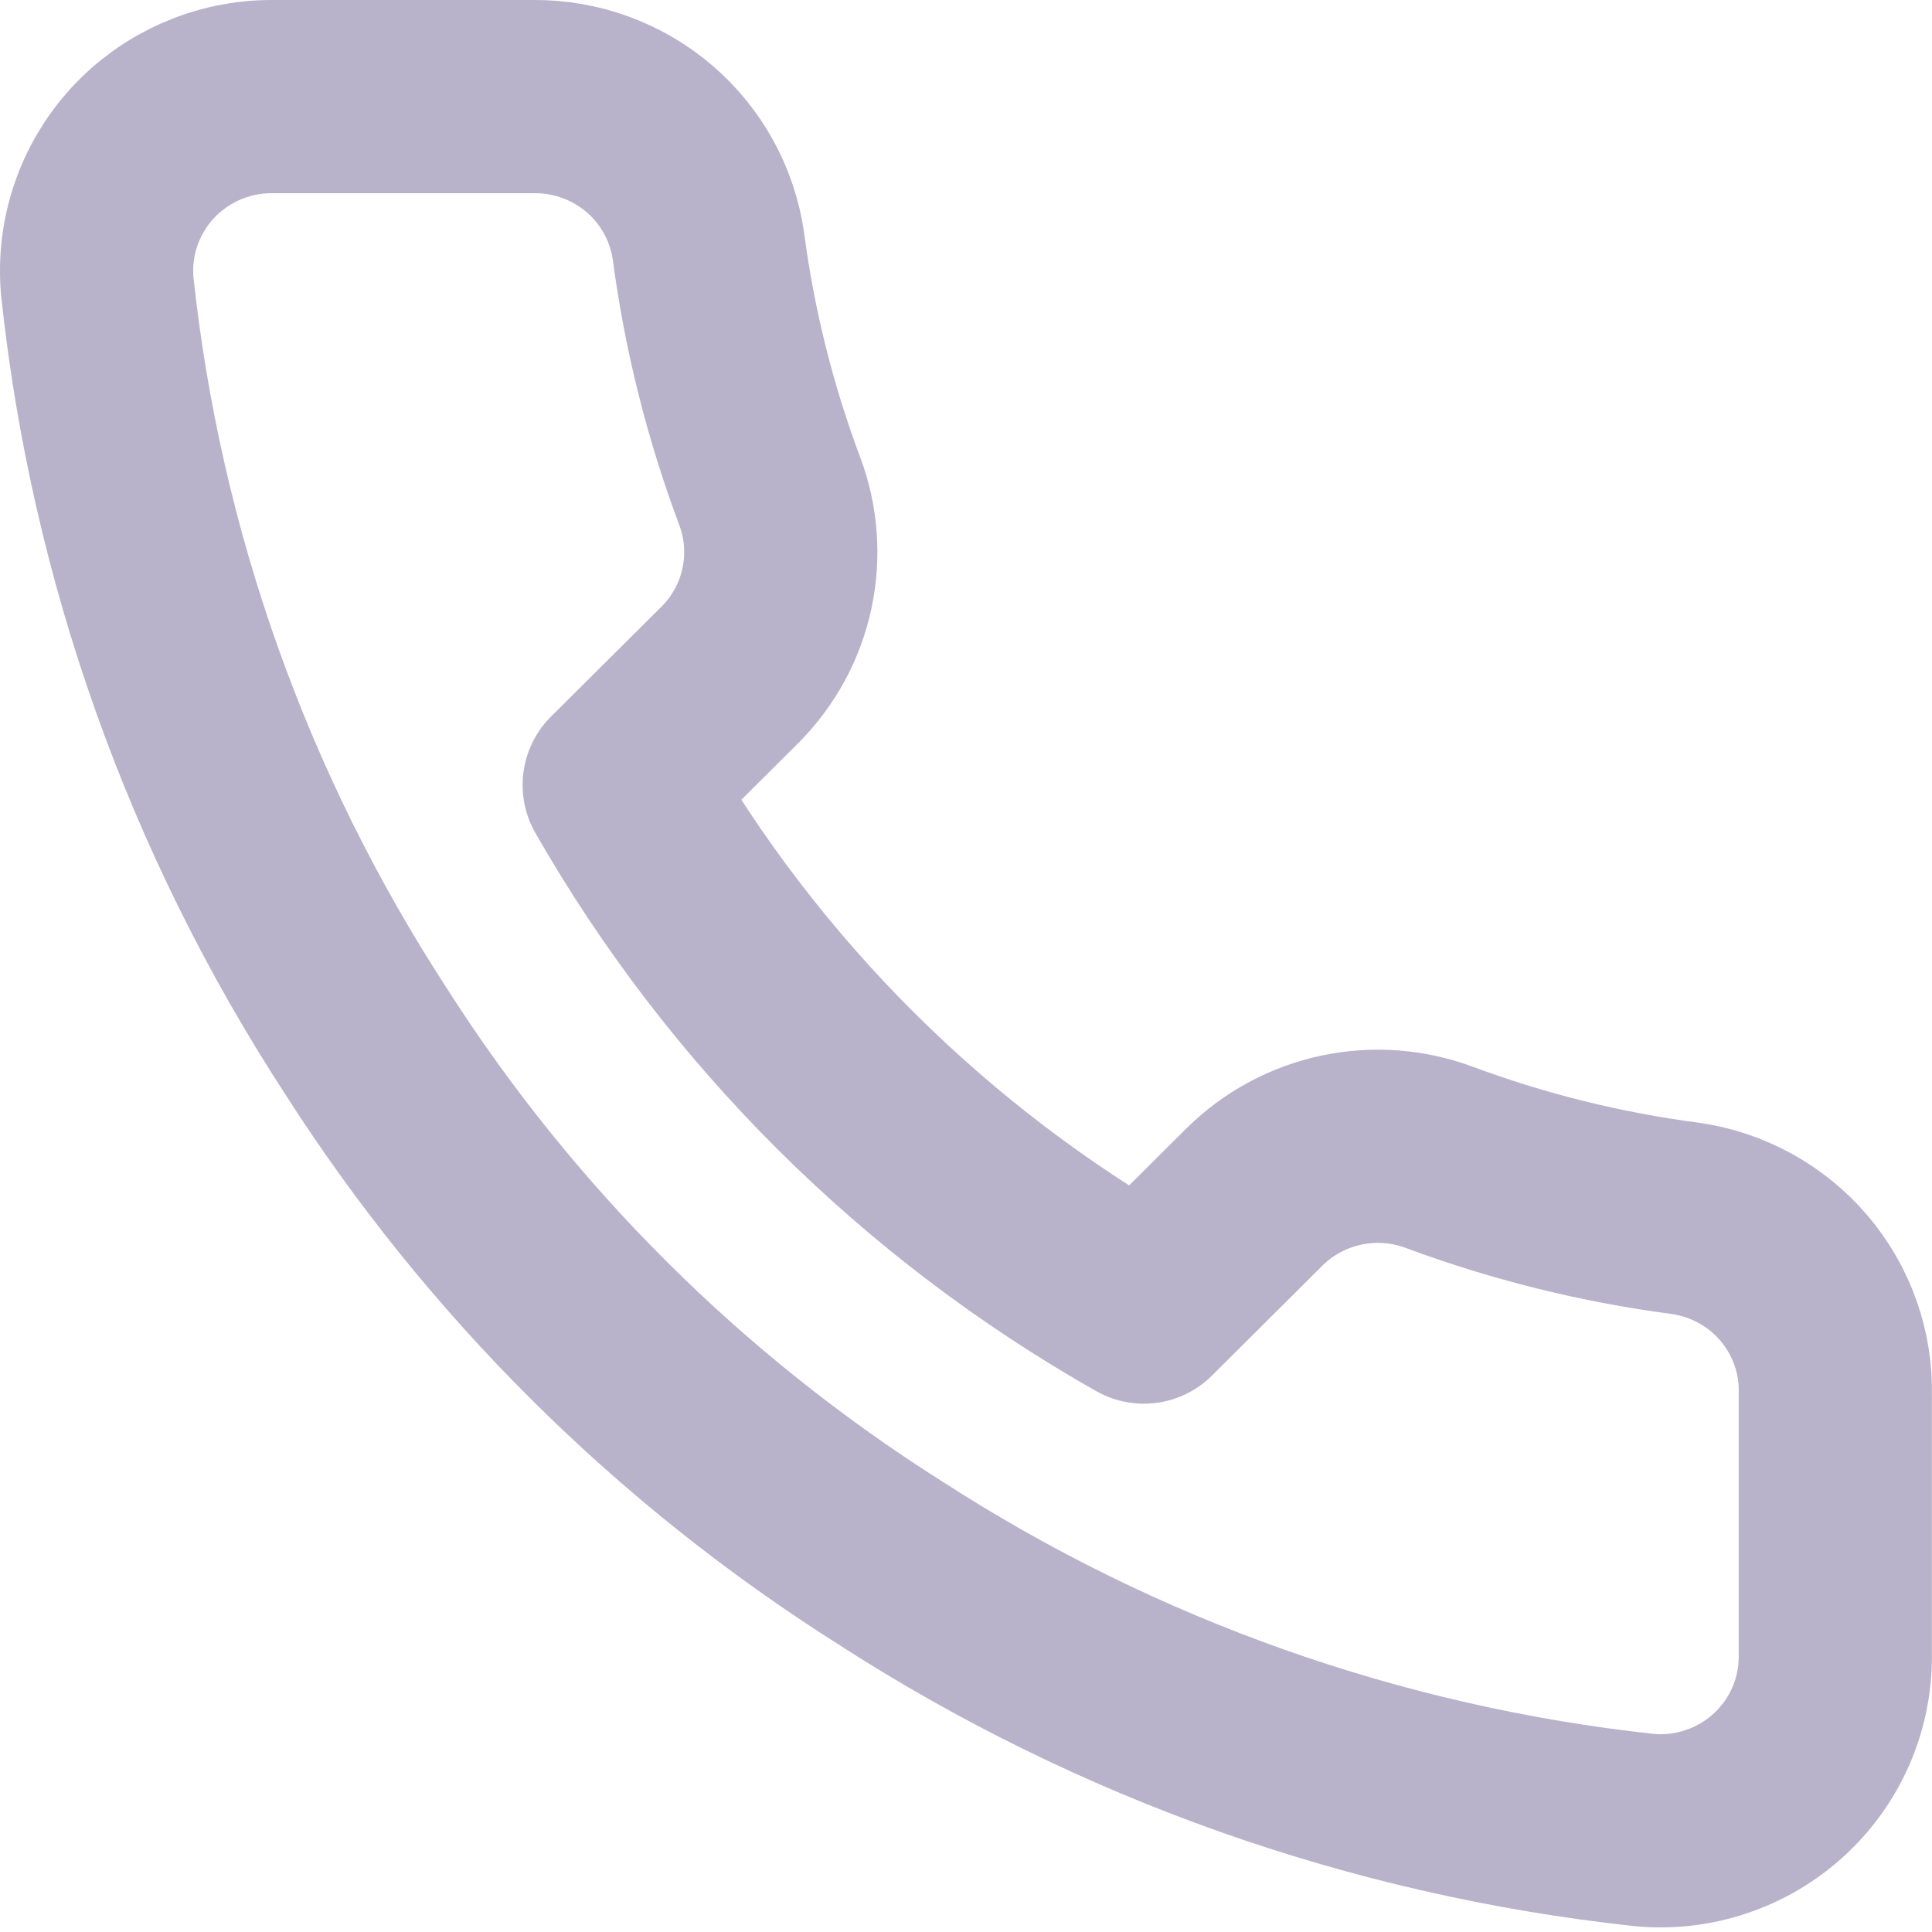 <svg width="20" height="20" viewBox="0 0 20 20" fill="none" xmlns="http://www.w3.org/2000/svg">
<g opacity="0.3">
<path d="M18.999 14.441V17.143C19 17.394 18.949 17.642 18.848 17.872C18.747 18.102 18.599 18.308 18.413 18.478C18.227 18.648 18.008 18.777 17.769 18.857C17.53 18.938 17.277 18.968 17.026 18.945C14.242 18.644 11.566 17.697 9.216 16.179C7.029 14.796 5.175 12.951 3.786 10.774C2.256 8.424 1.304 5.748 1.007 2.964C0.985 2.715 1.014 2.464 1.095 2.227C1.175 1.99 1.304 1.772 1.473 1.587C1.643 1.402 1.849 1.255 2.079 1.154C2.309 1.053 2.557 1 2.808 1H5.523C5.963 0.996 6.388 1.151 6.722 1.436C7.055 1.721 7.272 2.117 7.334 2.55C7.448 3.414 7.661 4.264 7.967 5.081C8.089 5.403 8.115 5.754 8.043 6.091C7.971 6.428 7.803 6.737 7.56 6.982L6.41 8.126C7.699 10.381 9.575 12.248 11.841 13.531L12.99 12.387C13.236 12.145 13.547 11.978 13.885 11.906C14.224 11.834 14.576 11.86 14.9 11.981C15.721 12.286 16.574 12.498 17.443 12.612C17.882 12.674 18.284 12.894 18.571 13.231C18.858 13.569 19.011 13.999 18.999 14.441Z" stroke="#11004D" stroke-width="2" stroke-linecap="round" stroke-linejoin="round"/>
</g>
</svg>
